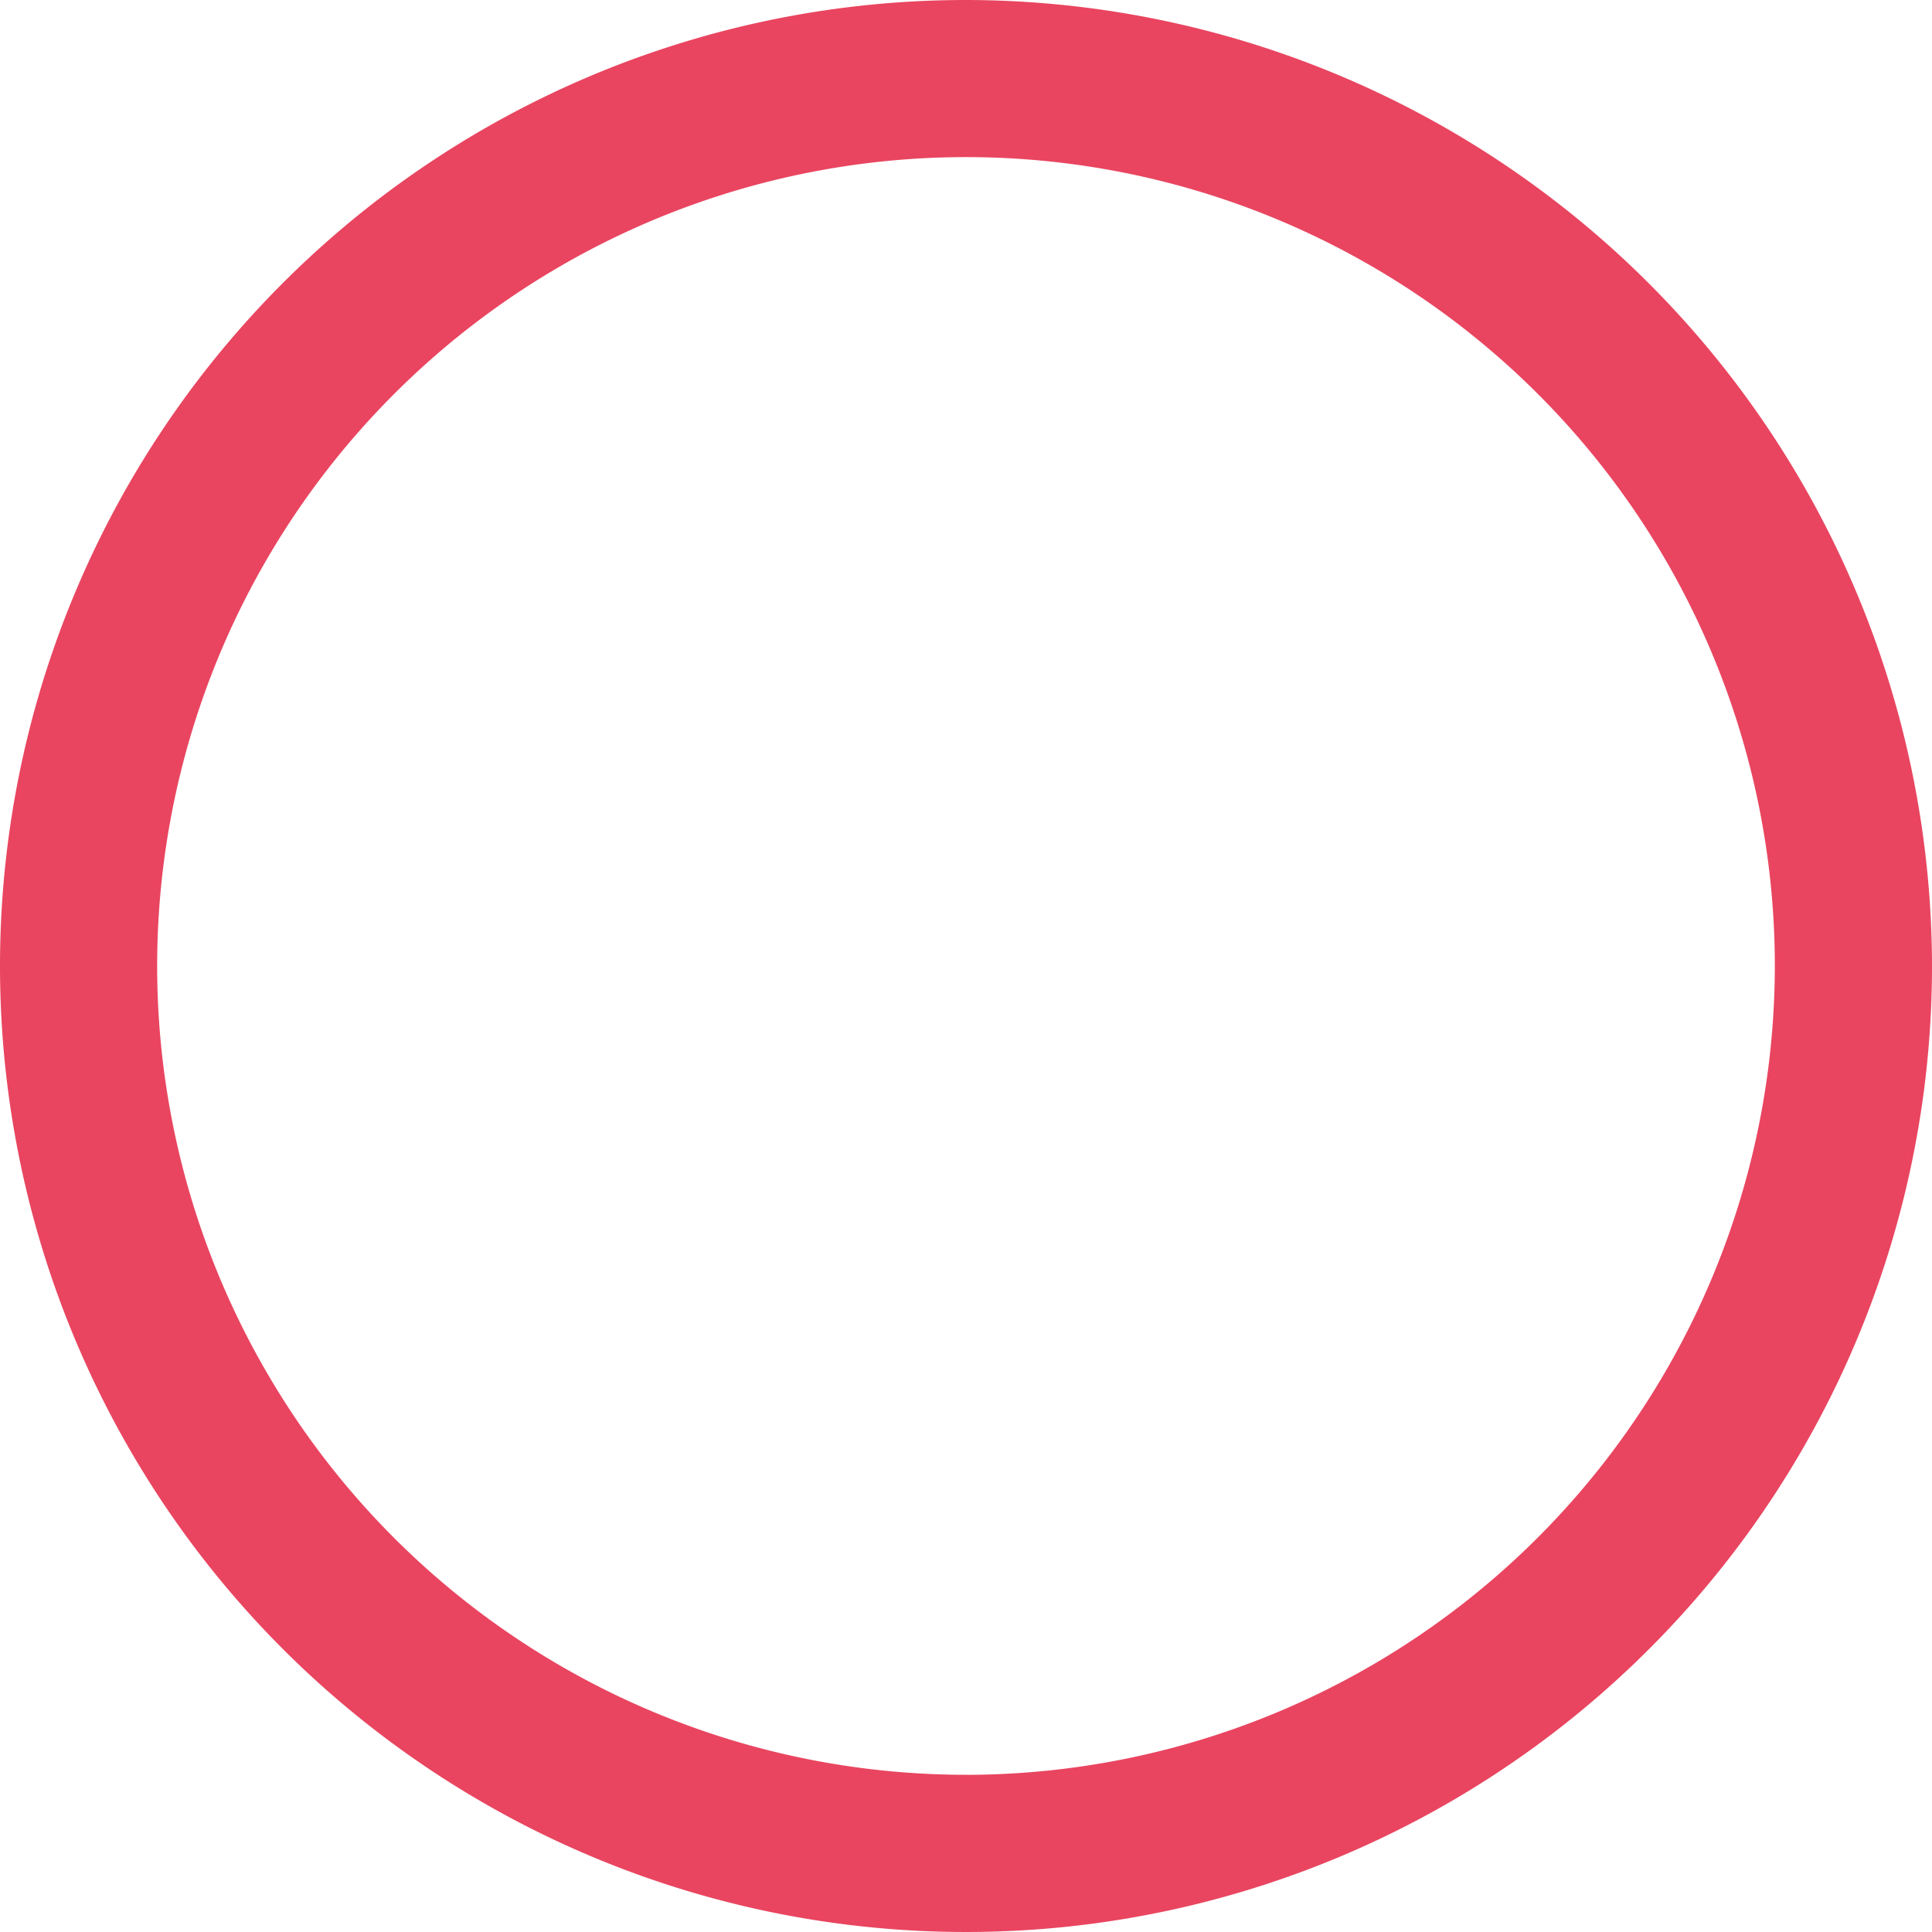 <svg xmlns="http://www.w3.org/2000/svg" width="39.89" height="39.89" viewBox="0 0 39.89 39.89">
  <path id="Path_8" data-name="Path 8" d="M146.331,188.955A19.945,19.945,0,1,0,166.276,208.9,19.968,19.968,0,0,0,146.331,188.955Zm0,36.644a16.7,16.7,0,1,1,16.7-16.7A16.718,16.718,0,0,1,146.331,225.6Z" transform="translate(-126.386 -188.955)" fill="#e94560"/>
</svg>
